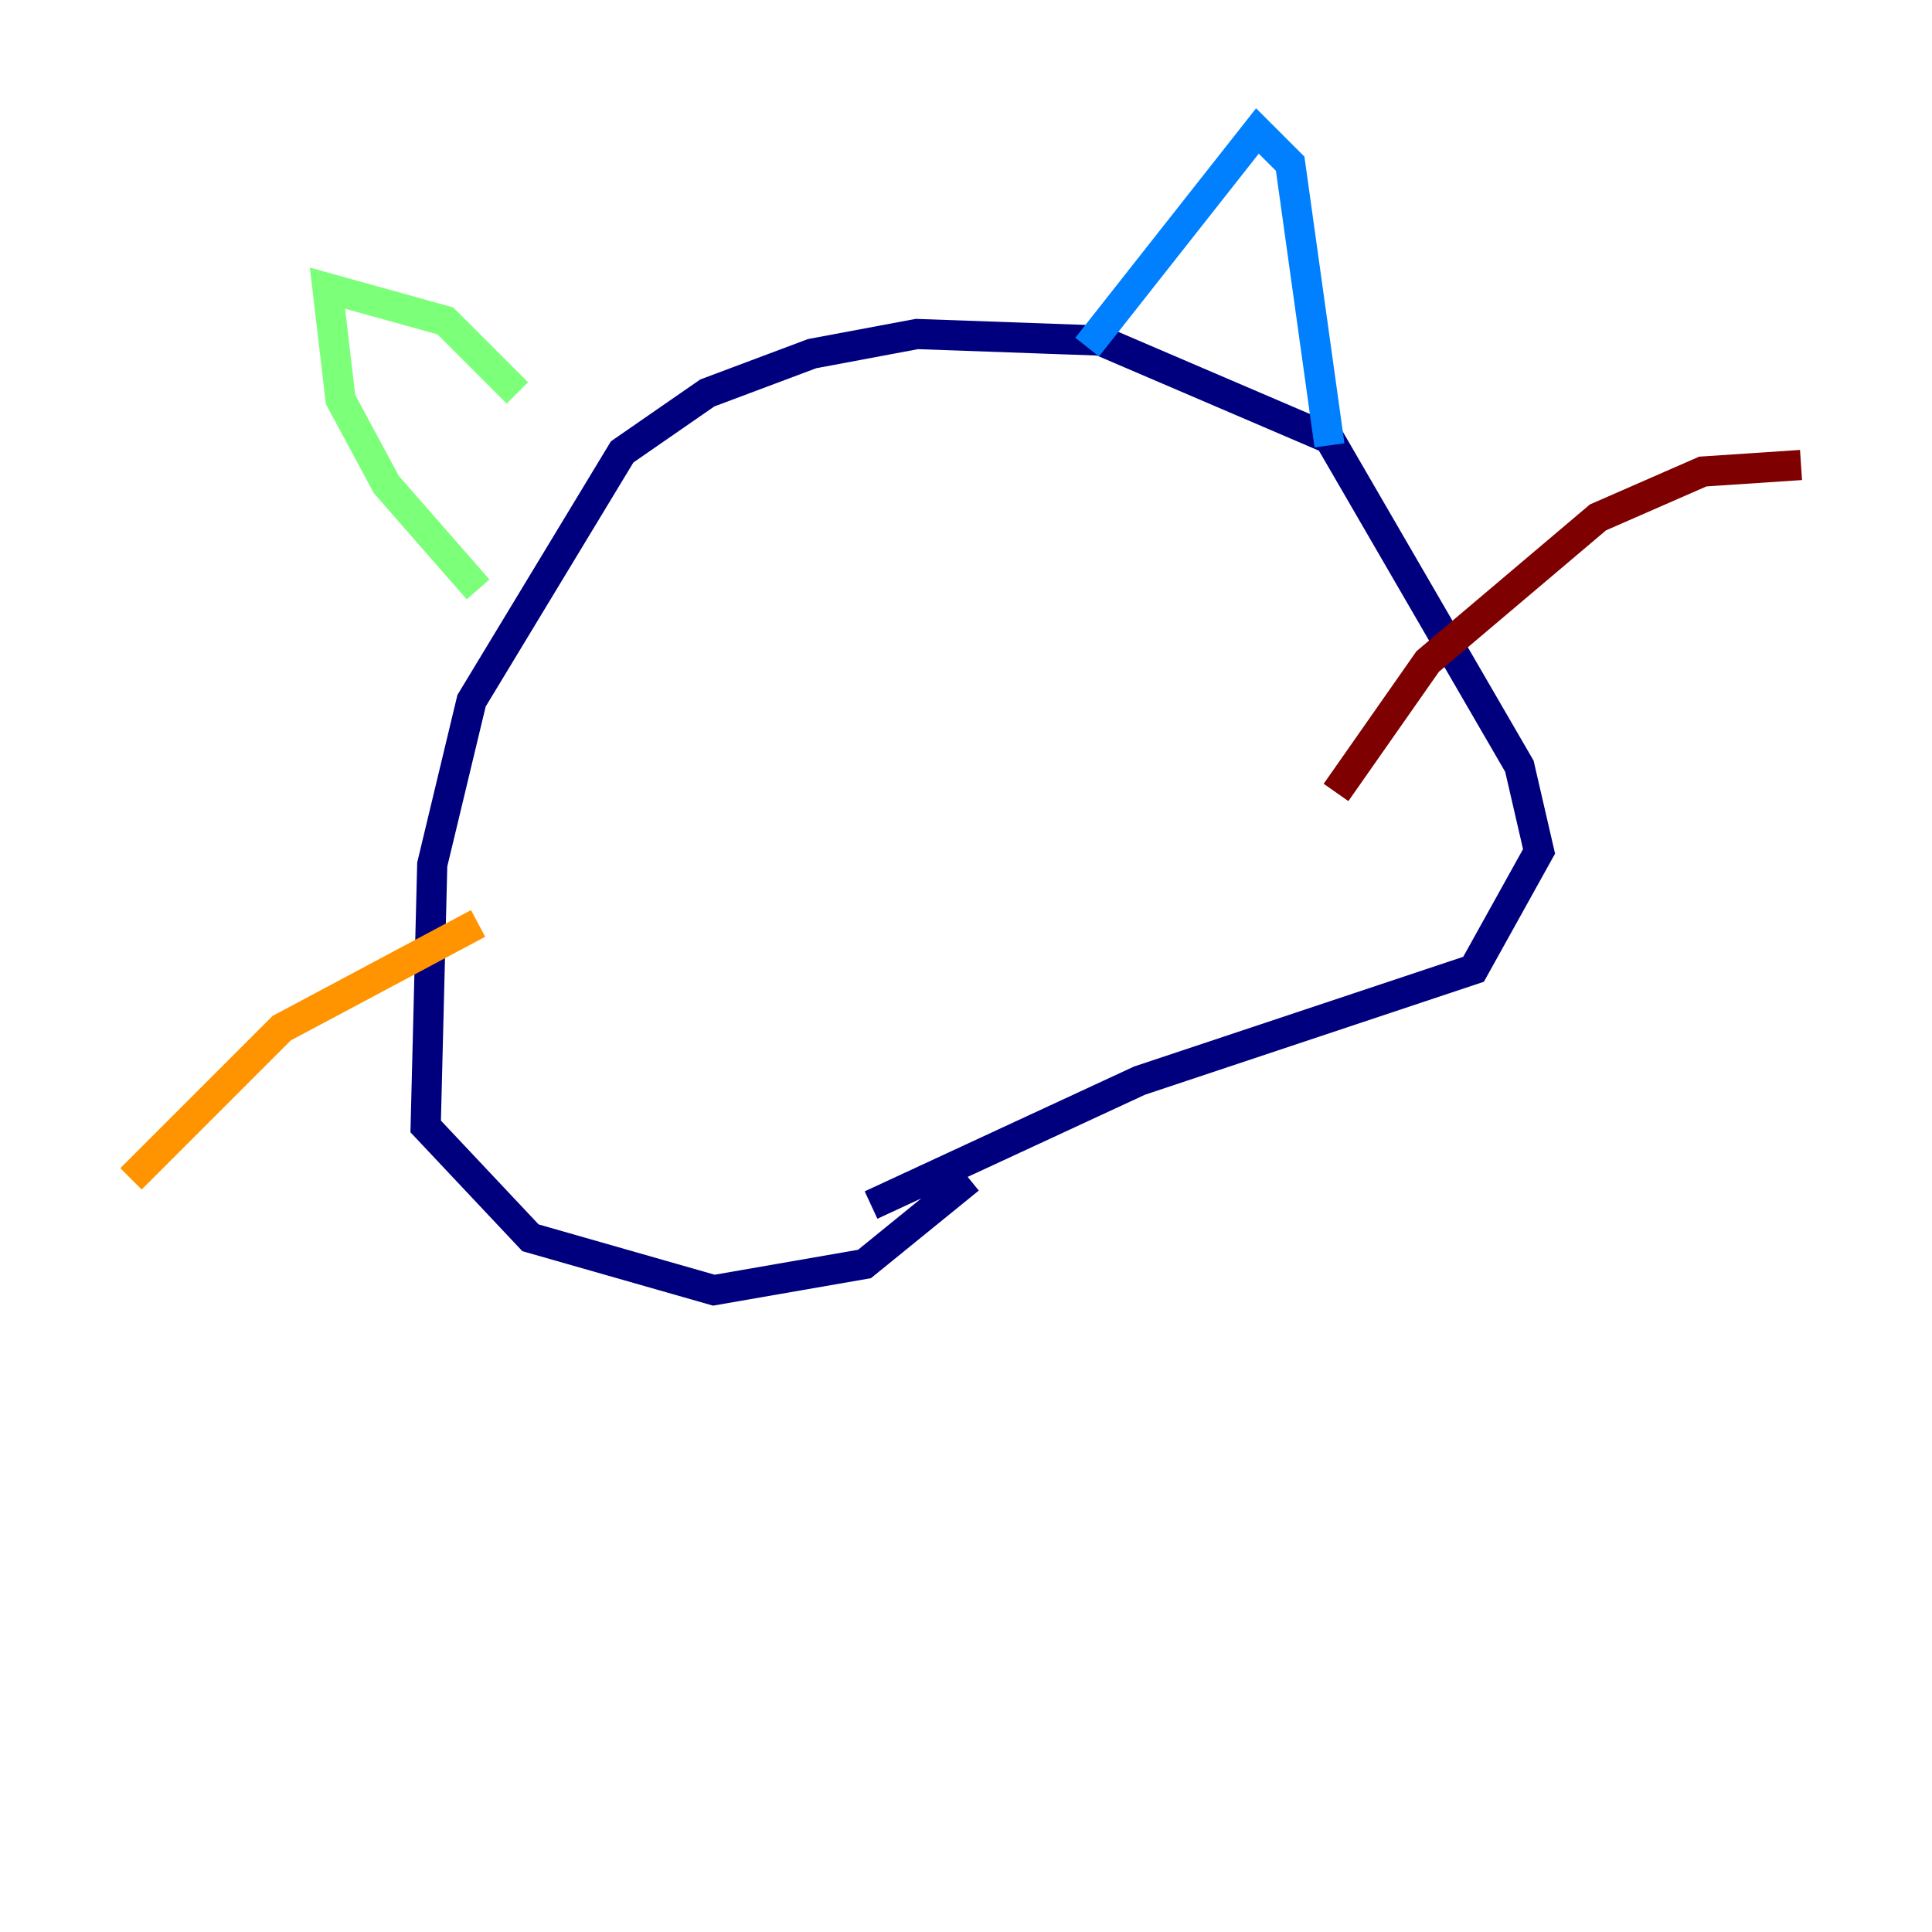 <?xml version="1.0" encoding="utf-8" ?>
<svg baseProfile="tiny" height="128" version="1.2" viewBox="0,0,128,128" width="128" xmlns="http://www.w3.org/2000/svg" xmlns:ev="http://www.w3.org/2001/xml-events" xmlns:xlink="http://www.w3.org/1999/xlink"><defs /><polyline fill="none" points="64.217,78.102 57.275,83.742 47.295,85.478 35.146,82.007 28.203,74.63 28.637,57.275 31.241,46.427 41.22,29.939 46.861,26.034 53.803,23.43 60.746,22.129 72.895,22.563 88.081,29.071 100.664,50.766 101.966,56.407 97.627,64.217 75.498,71.593 57.709,79.837" stroke="#00007f" stroke-width="2" /><polyline fill="none" points="72.027,22.997 83.308,8.678 85.478,10.848 88.081,29.505" stroke="#0080ff" stroke-width="2" /><polyline fill="none" points="31.675,39.051 25.6,32.108 22.563,26.468 21.695,19.091 29.505,21.261 34.278,26.034" stroke="#7cff79" stroke-width="2" /><polyline fill="none" points="31.675,61.18 18.658,68.122 8.678,78.102" stroke="#ff9400" stroke-width="2" /><polyline fill="none" points="88.515,52.502 94.59,43.824 105.871,34.278 112.814,31.241 119.322,30.807" stroke="#7f0000" stroke-width="2" /></svg>